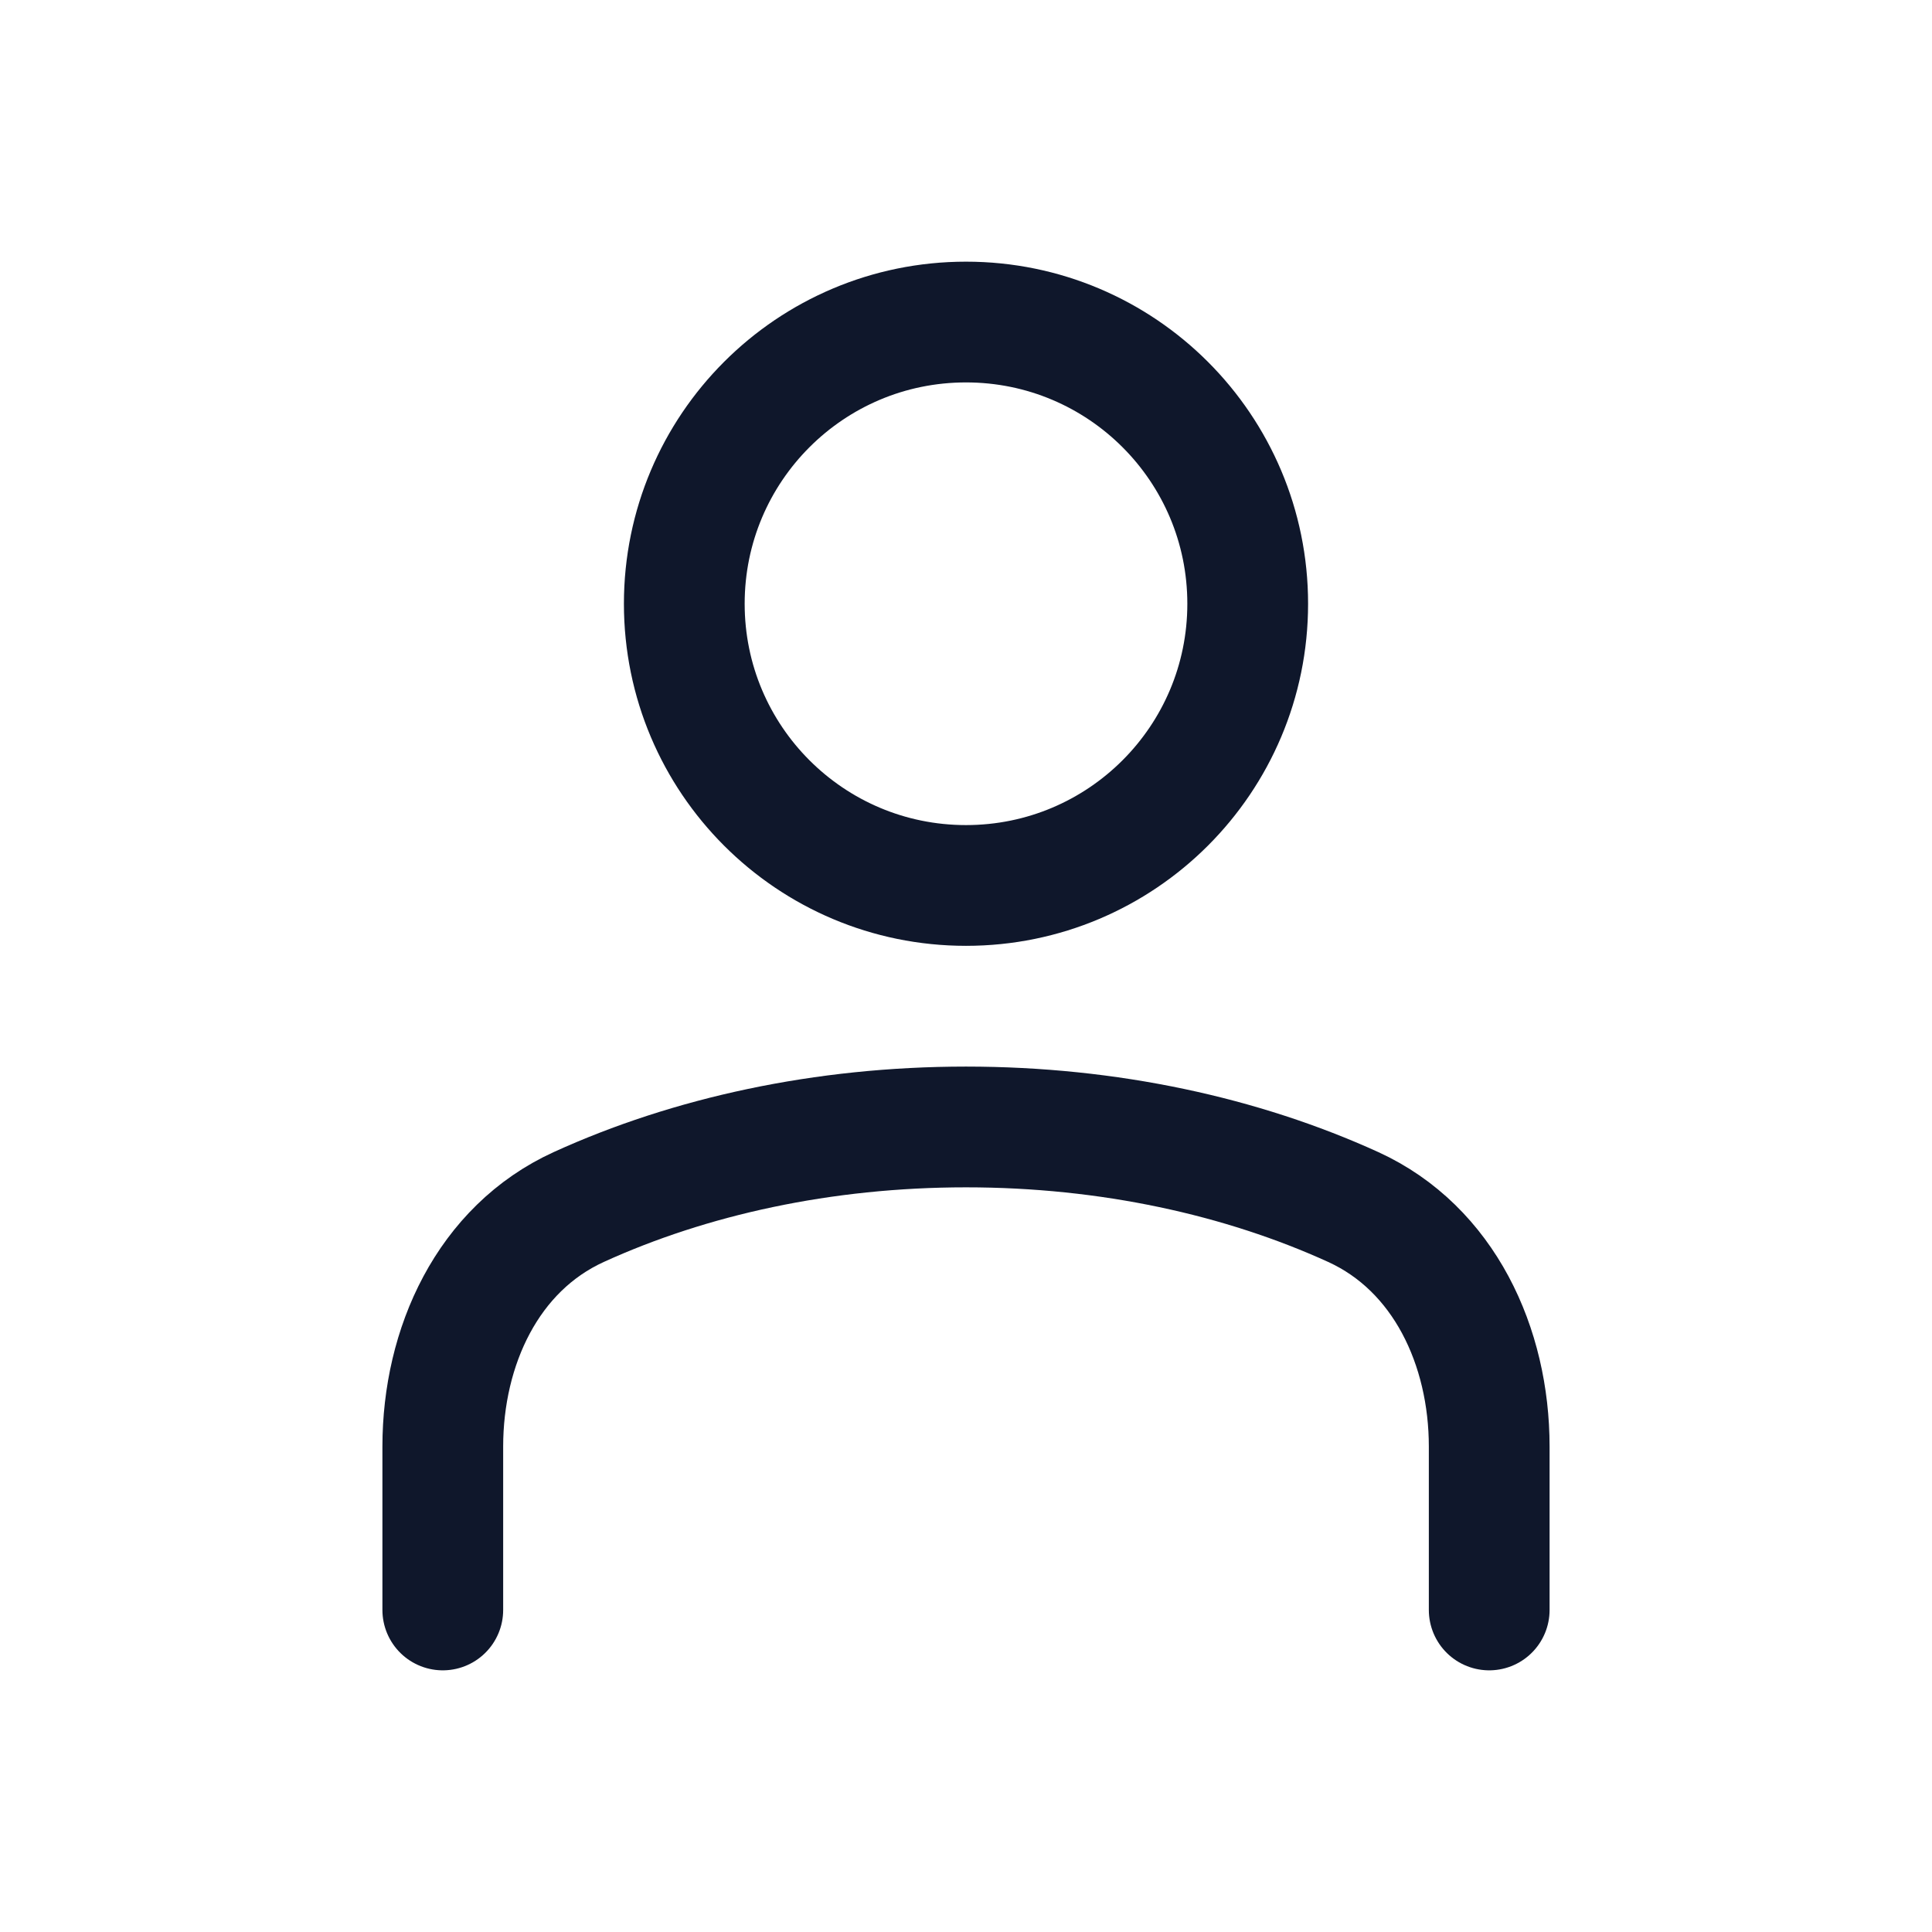 <svg width="16" height="16" viewBox="0 0 16 16" fill="none" xmlns="http://www.w3.org/2000/svg">
  <path
    d="M12.333 13.333V11.98C12.333 11.152 11.96 10.34 11.207 9.996C10.287 9.577 9.185 9.333 8 9.333C6.815 9.333 5.712 9.577 4.793 9.996C4.039 10.34 3.667 11.152 3.667 11.98V13.333"
    stroke="#0F172B" stroke-linecap="round" stroke-linejoin="round" />
  <path
    d="M8 7.333C9.289 7.333 10.333 6.289 10.333 5C10.333 3.711 9.289 2.667 8 2.667C6.711 2.667 5.667 3.711 5.667 5C5.667 6.289 6.711 7.333 8 7.333Z"
    stroke="#0F172B" stroke-linecap="round" stroke-linejoin="round" />
</svg>
